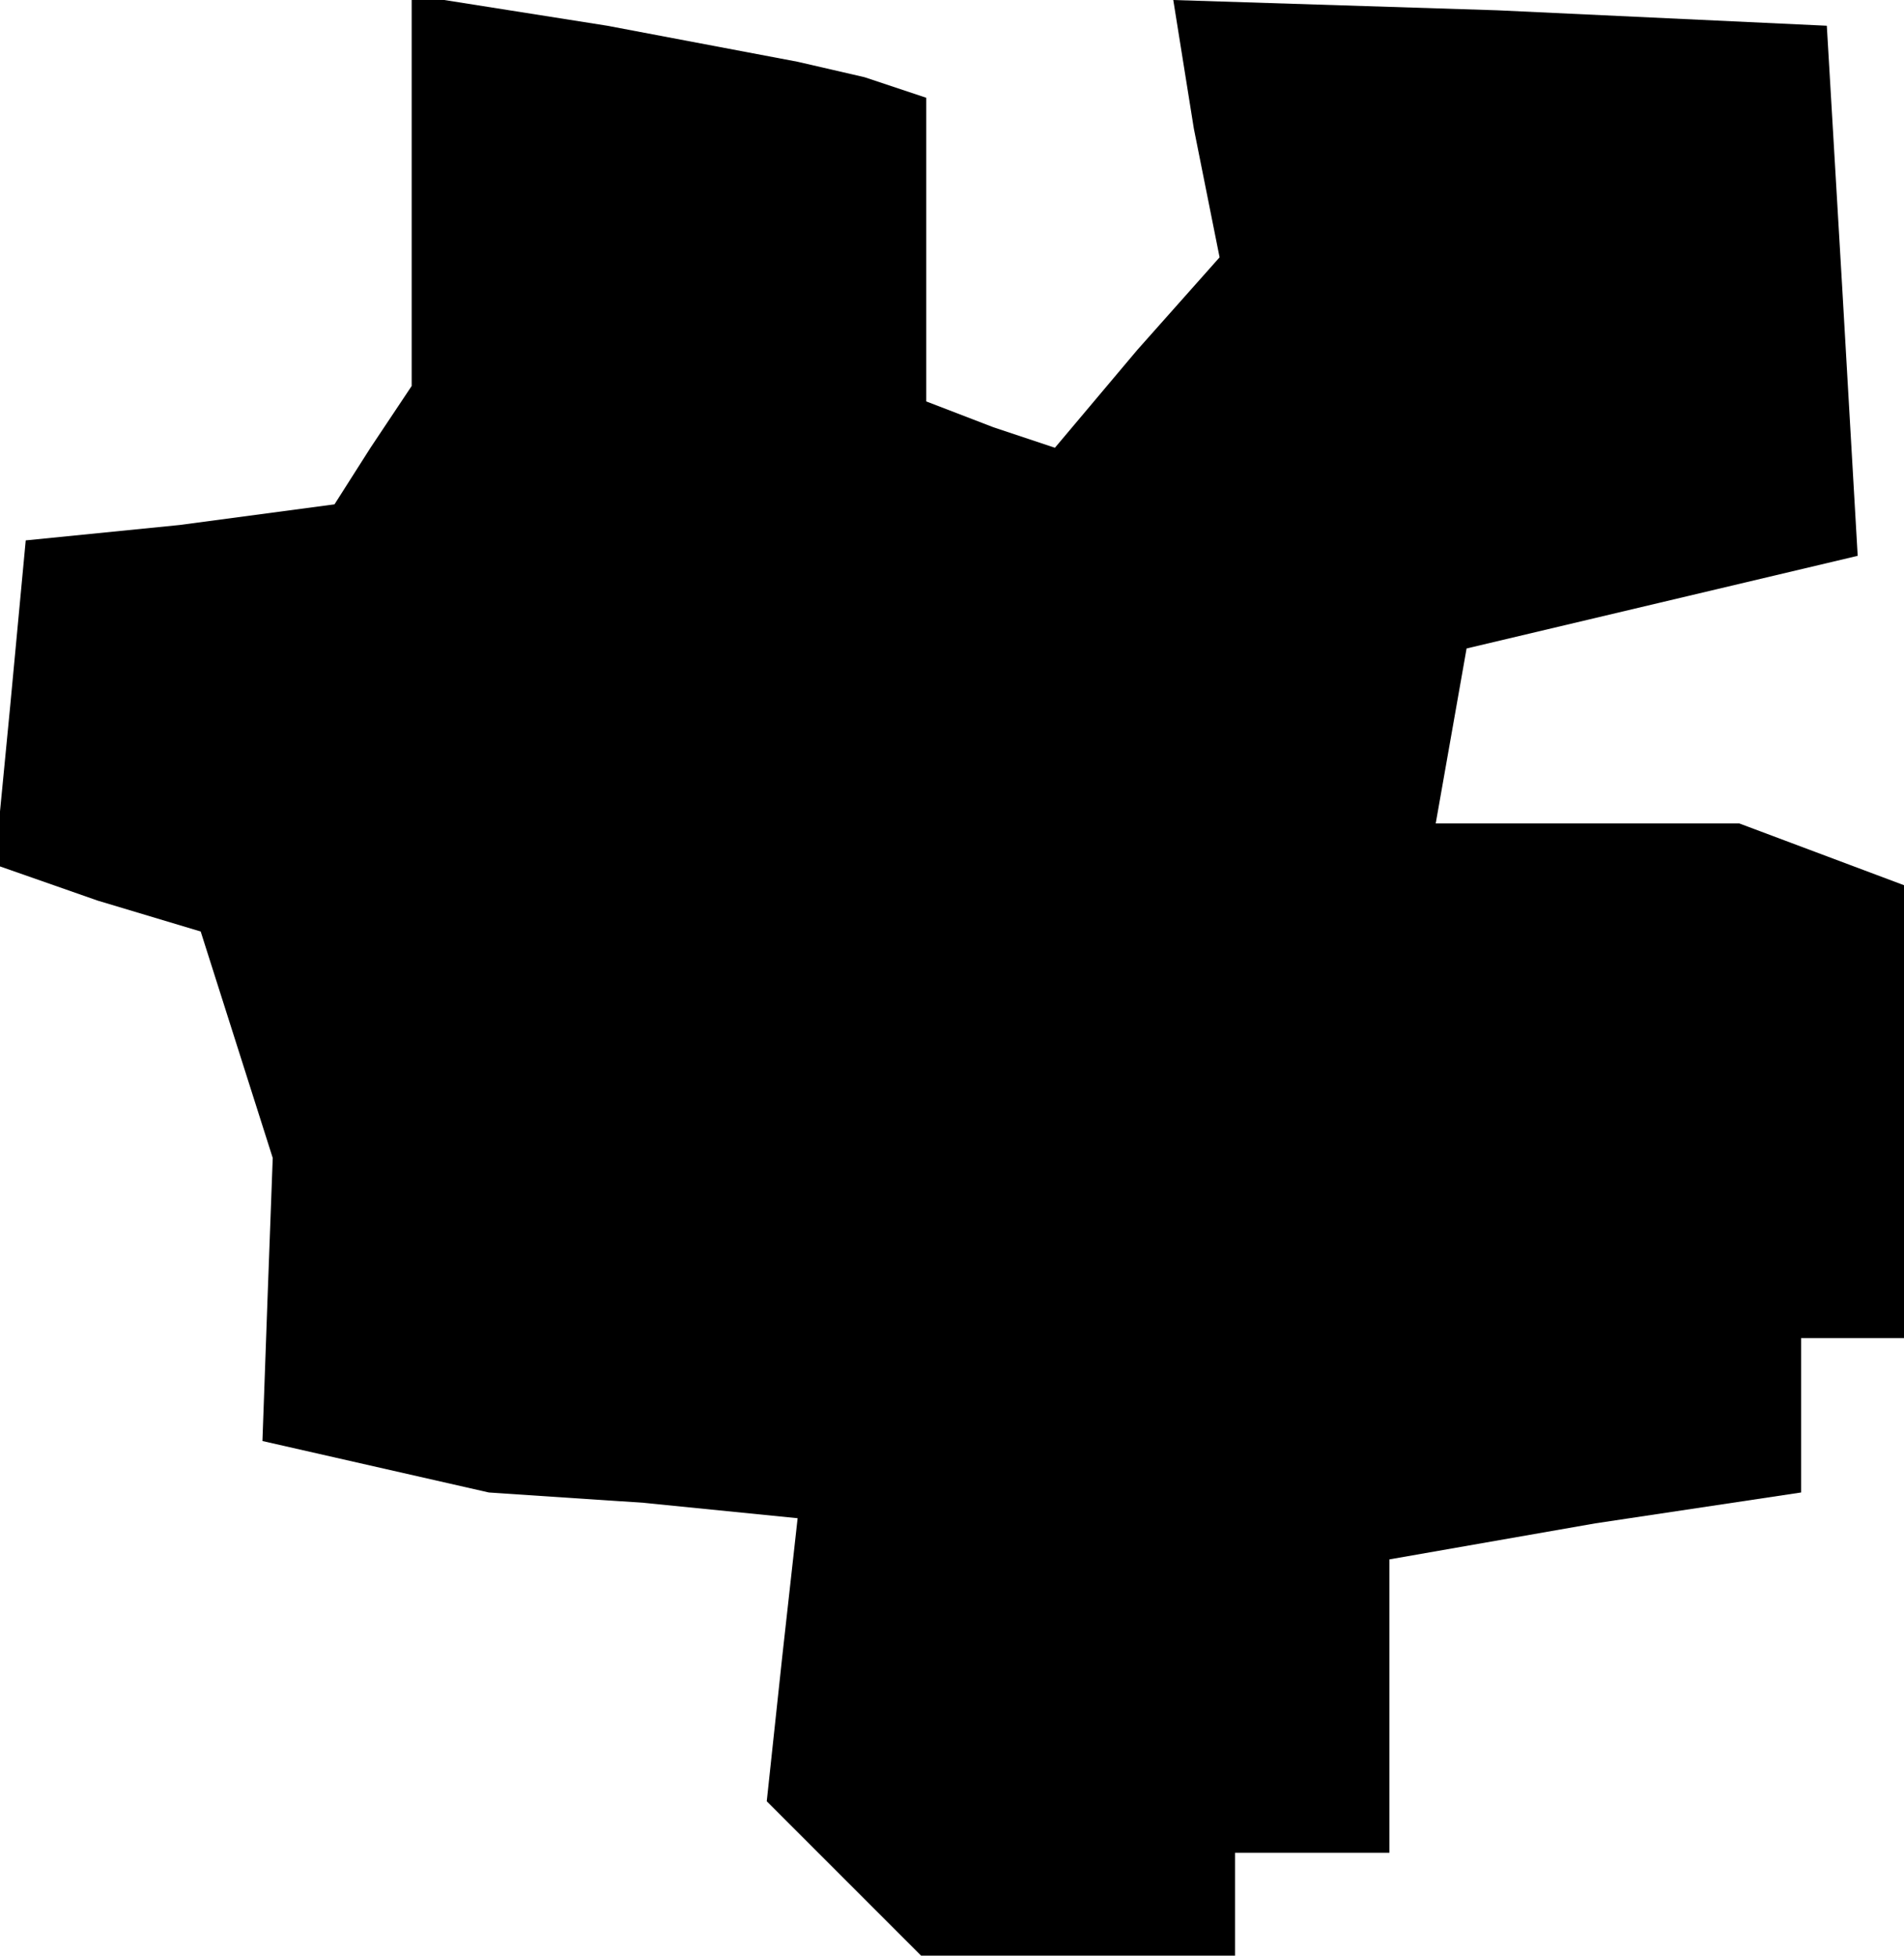 <?xml version="1.0" standalone="no"?>
<!DOCTYPE svg PUBLIC "-//W3C//DTD SVG 20010904//EN"
 "http://www.w3.org/TR/2001/REC-SVG-20010904/DTD/svg10.dtd">
<svg version="1.0" xmlns="http://www.w3.org/2000/svg"
 width="37pt" height="38pt" viewBox="0 0 37 38"
 preserveAspectRatio="xMidYMid meet">
<g transform="translate(0,38) scale(0.1,-0.1)"
fill="#000000" stroke="none">
<path d="M80 343 l0 -38 -8 -12 -7 -11 -30 -4 -30 -3 -3 -32 -3 -31 20 -7 20
-6 7 -22 7 -22 -1 -27 -1 -28 22 -5 22 -5 30 -2 30 -3 -3 -27 -3 -28 15 -15
15 -15 30 0 31 0 0 10 0 10 15 0 15 0 0 29 0 28 40 7 40 6 0 15 0 15 10 0 10
0 0 44 0 44 -16 6 -16 6 -30 0 -29 0 3 17 3 17 38 9 38 9 -3 52 -3 51 -64 3
-63 2 4 -25 5 -25 -16 -18 -16 -19 -12 4 -13 5 0 29 0 30 -12 4 -13 3 -37 7
-38 6 0 -38z"/>
</g>
</svg>
